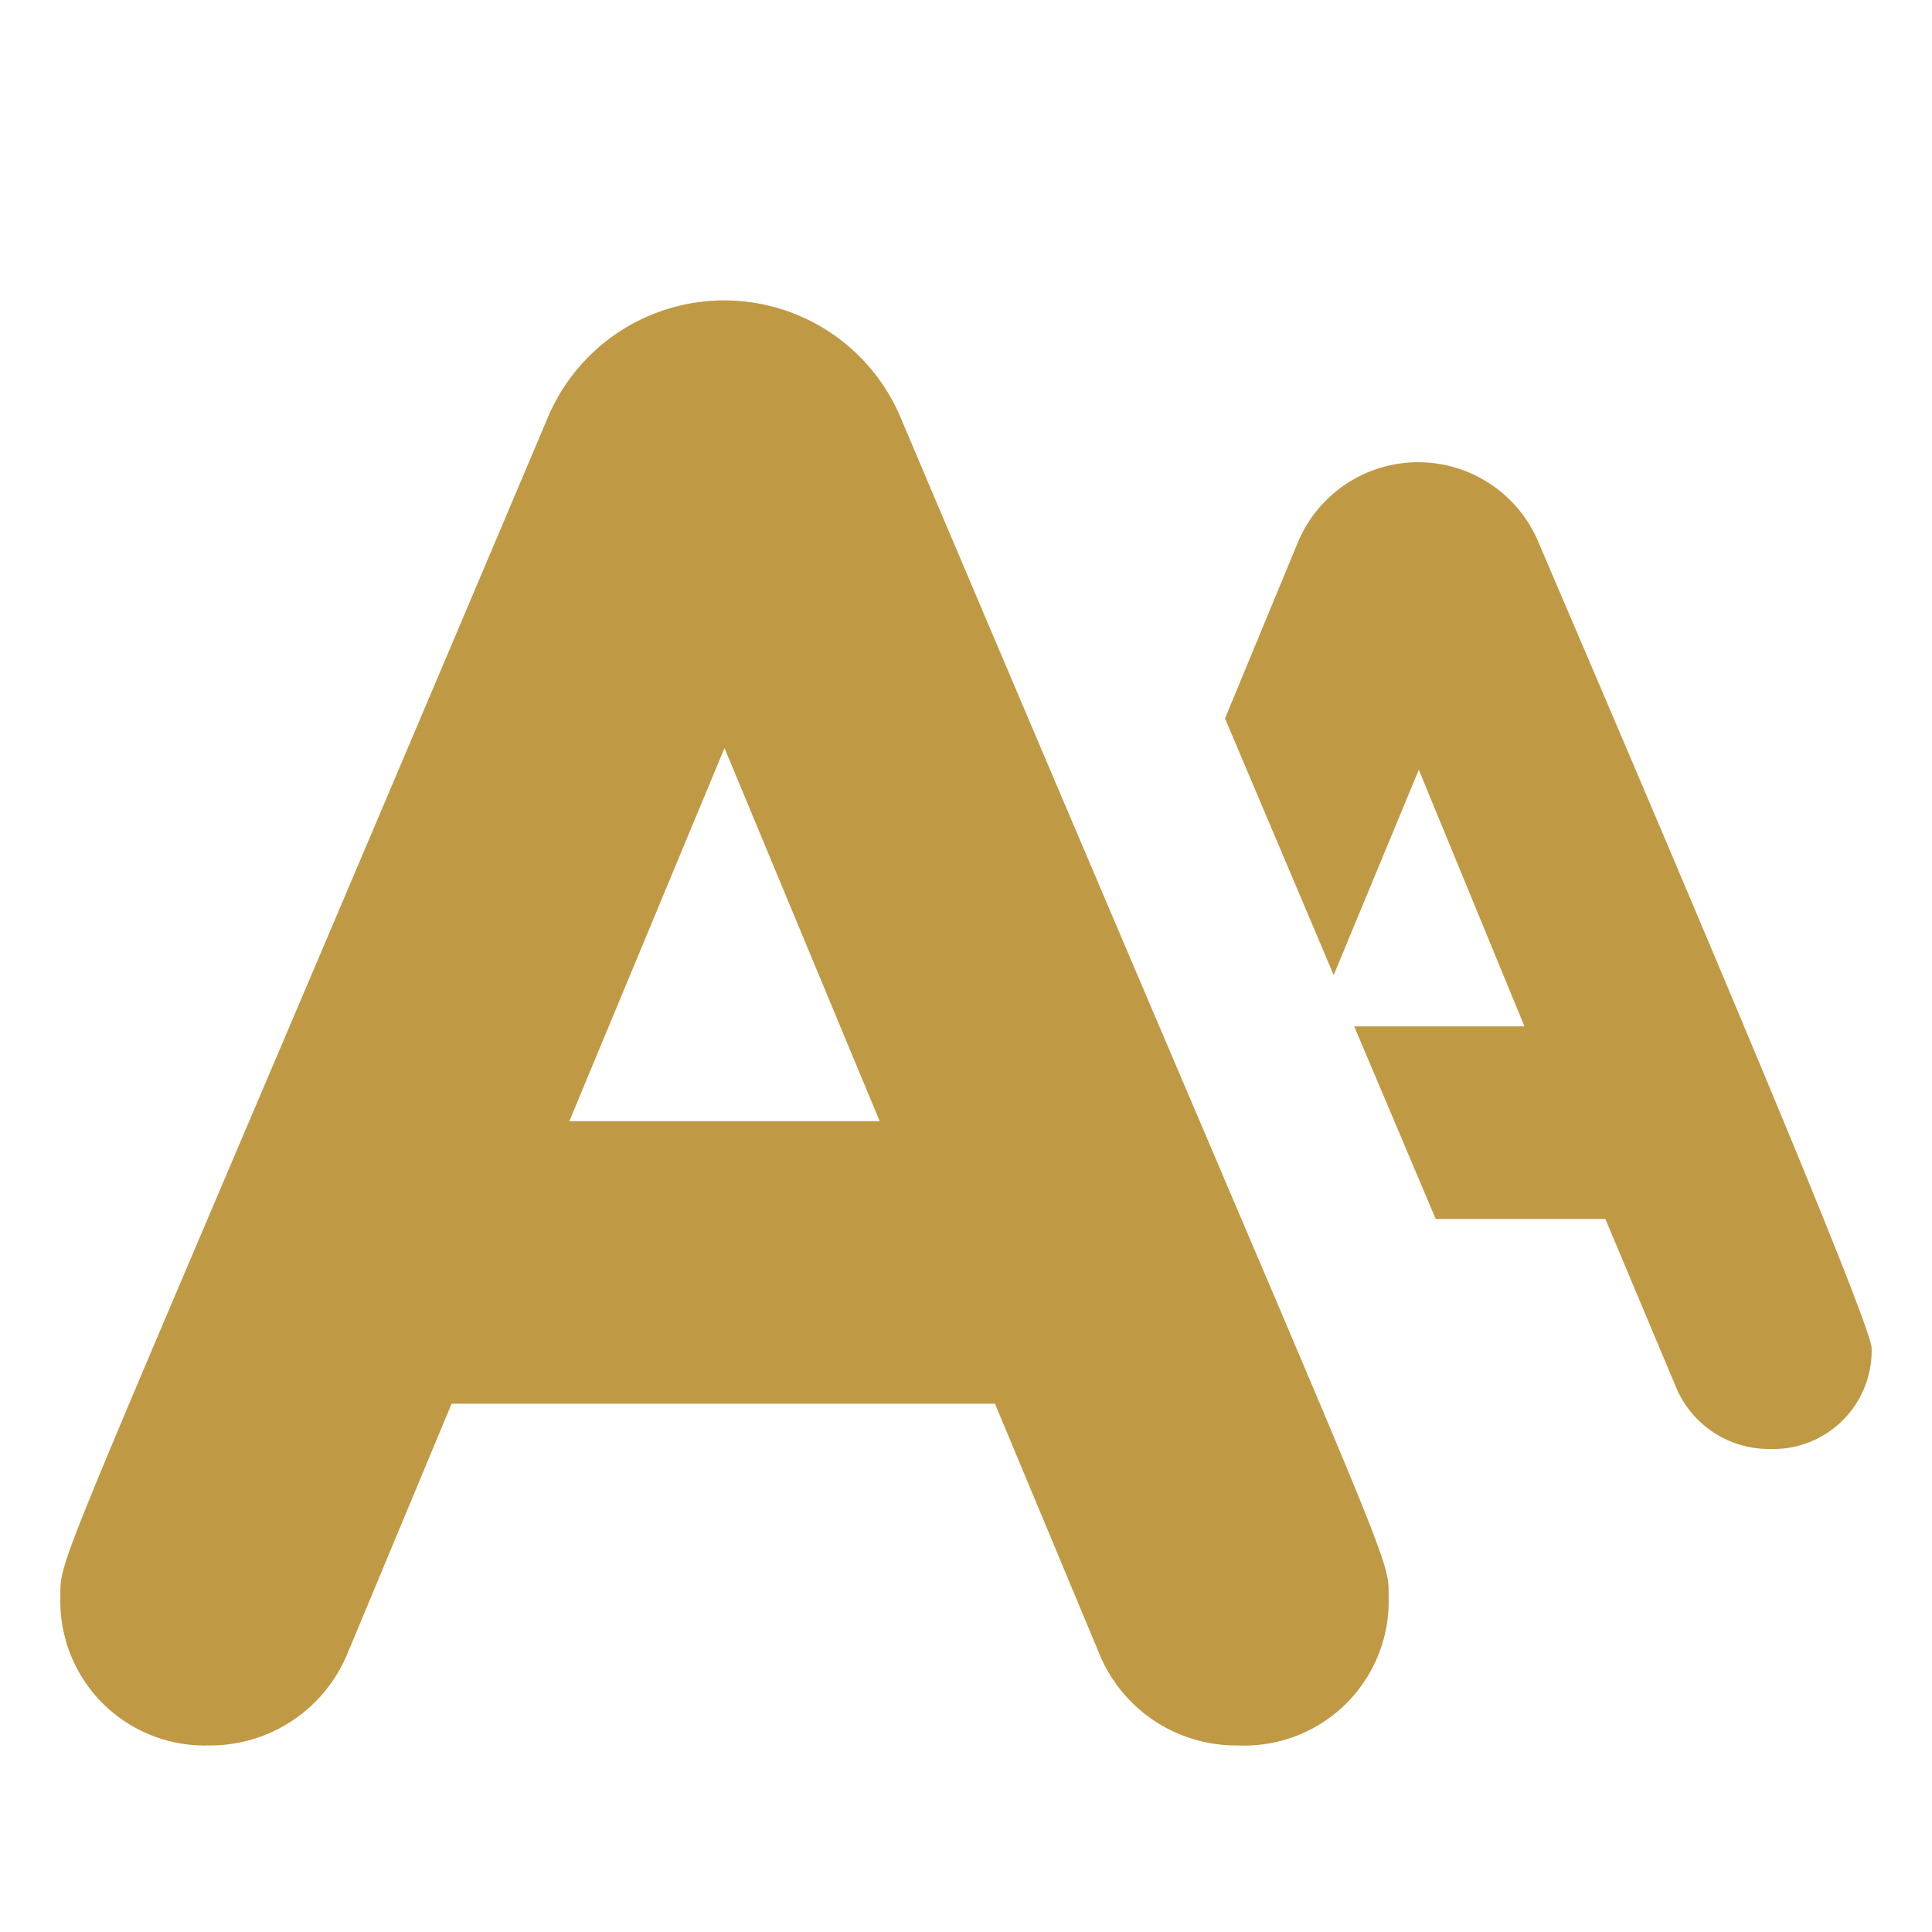 <?xml version="1.0" standalone="no"?><!DOCTYPE svg PUBLIC "-//W3C//DTD SVG 1.1//EN" "http://www.w3.org/Graphics/SVG/1.1/DTD/svg11.dtd"><svg t="1621753014359" class="icon" viewBox="0 0 1024 1024" version="1.1" xmlns="http://www.w3.org/2000/svg" p-id="5661" xmlns:xlink="http://www.w3.org/1999/xlink" width="200" height="200"><defs><style type="text/css"></style></defs><path d="M815.68 288a69.12 69.12 0 0 0-128 0l-38.4 92.8 57.6 136 45.12-108.8L808 544h-90.24l43.2 102.08h89.92L888.64 736a53.44 53.44 0 0 0 49.92 32A52.16 52.16 0 0 0 992 714.56c0-16.64-169.92-411.2-176.32-426.56zM477.12 220.8a101.44 101.44 0 0 0-186.56 0C26.24 845.76 32 822.4 32 846.72a76.48 76.48 0 0 0 78.4 78.4 78.72 78.72 0 0 0 73.6-48.32l55.36-132.8h288l55.68 133.44a78.4 78.4 0 0 0 73.28 47.68A76.48 76.48 0 0 0 736 846.72c0-24.32 5.44-2.24-258.88-625.92zM301.76 594.24L384 396.48l82.24 197.76z" fill="#C09944" p-id="5662"></path></svg>
